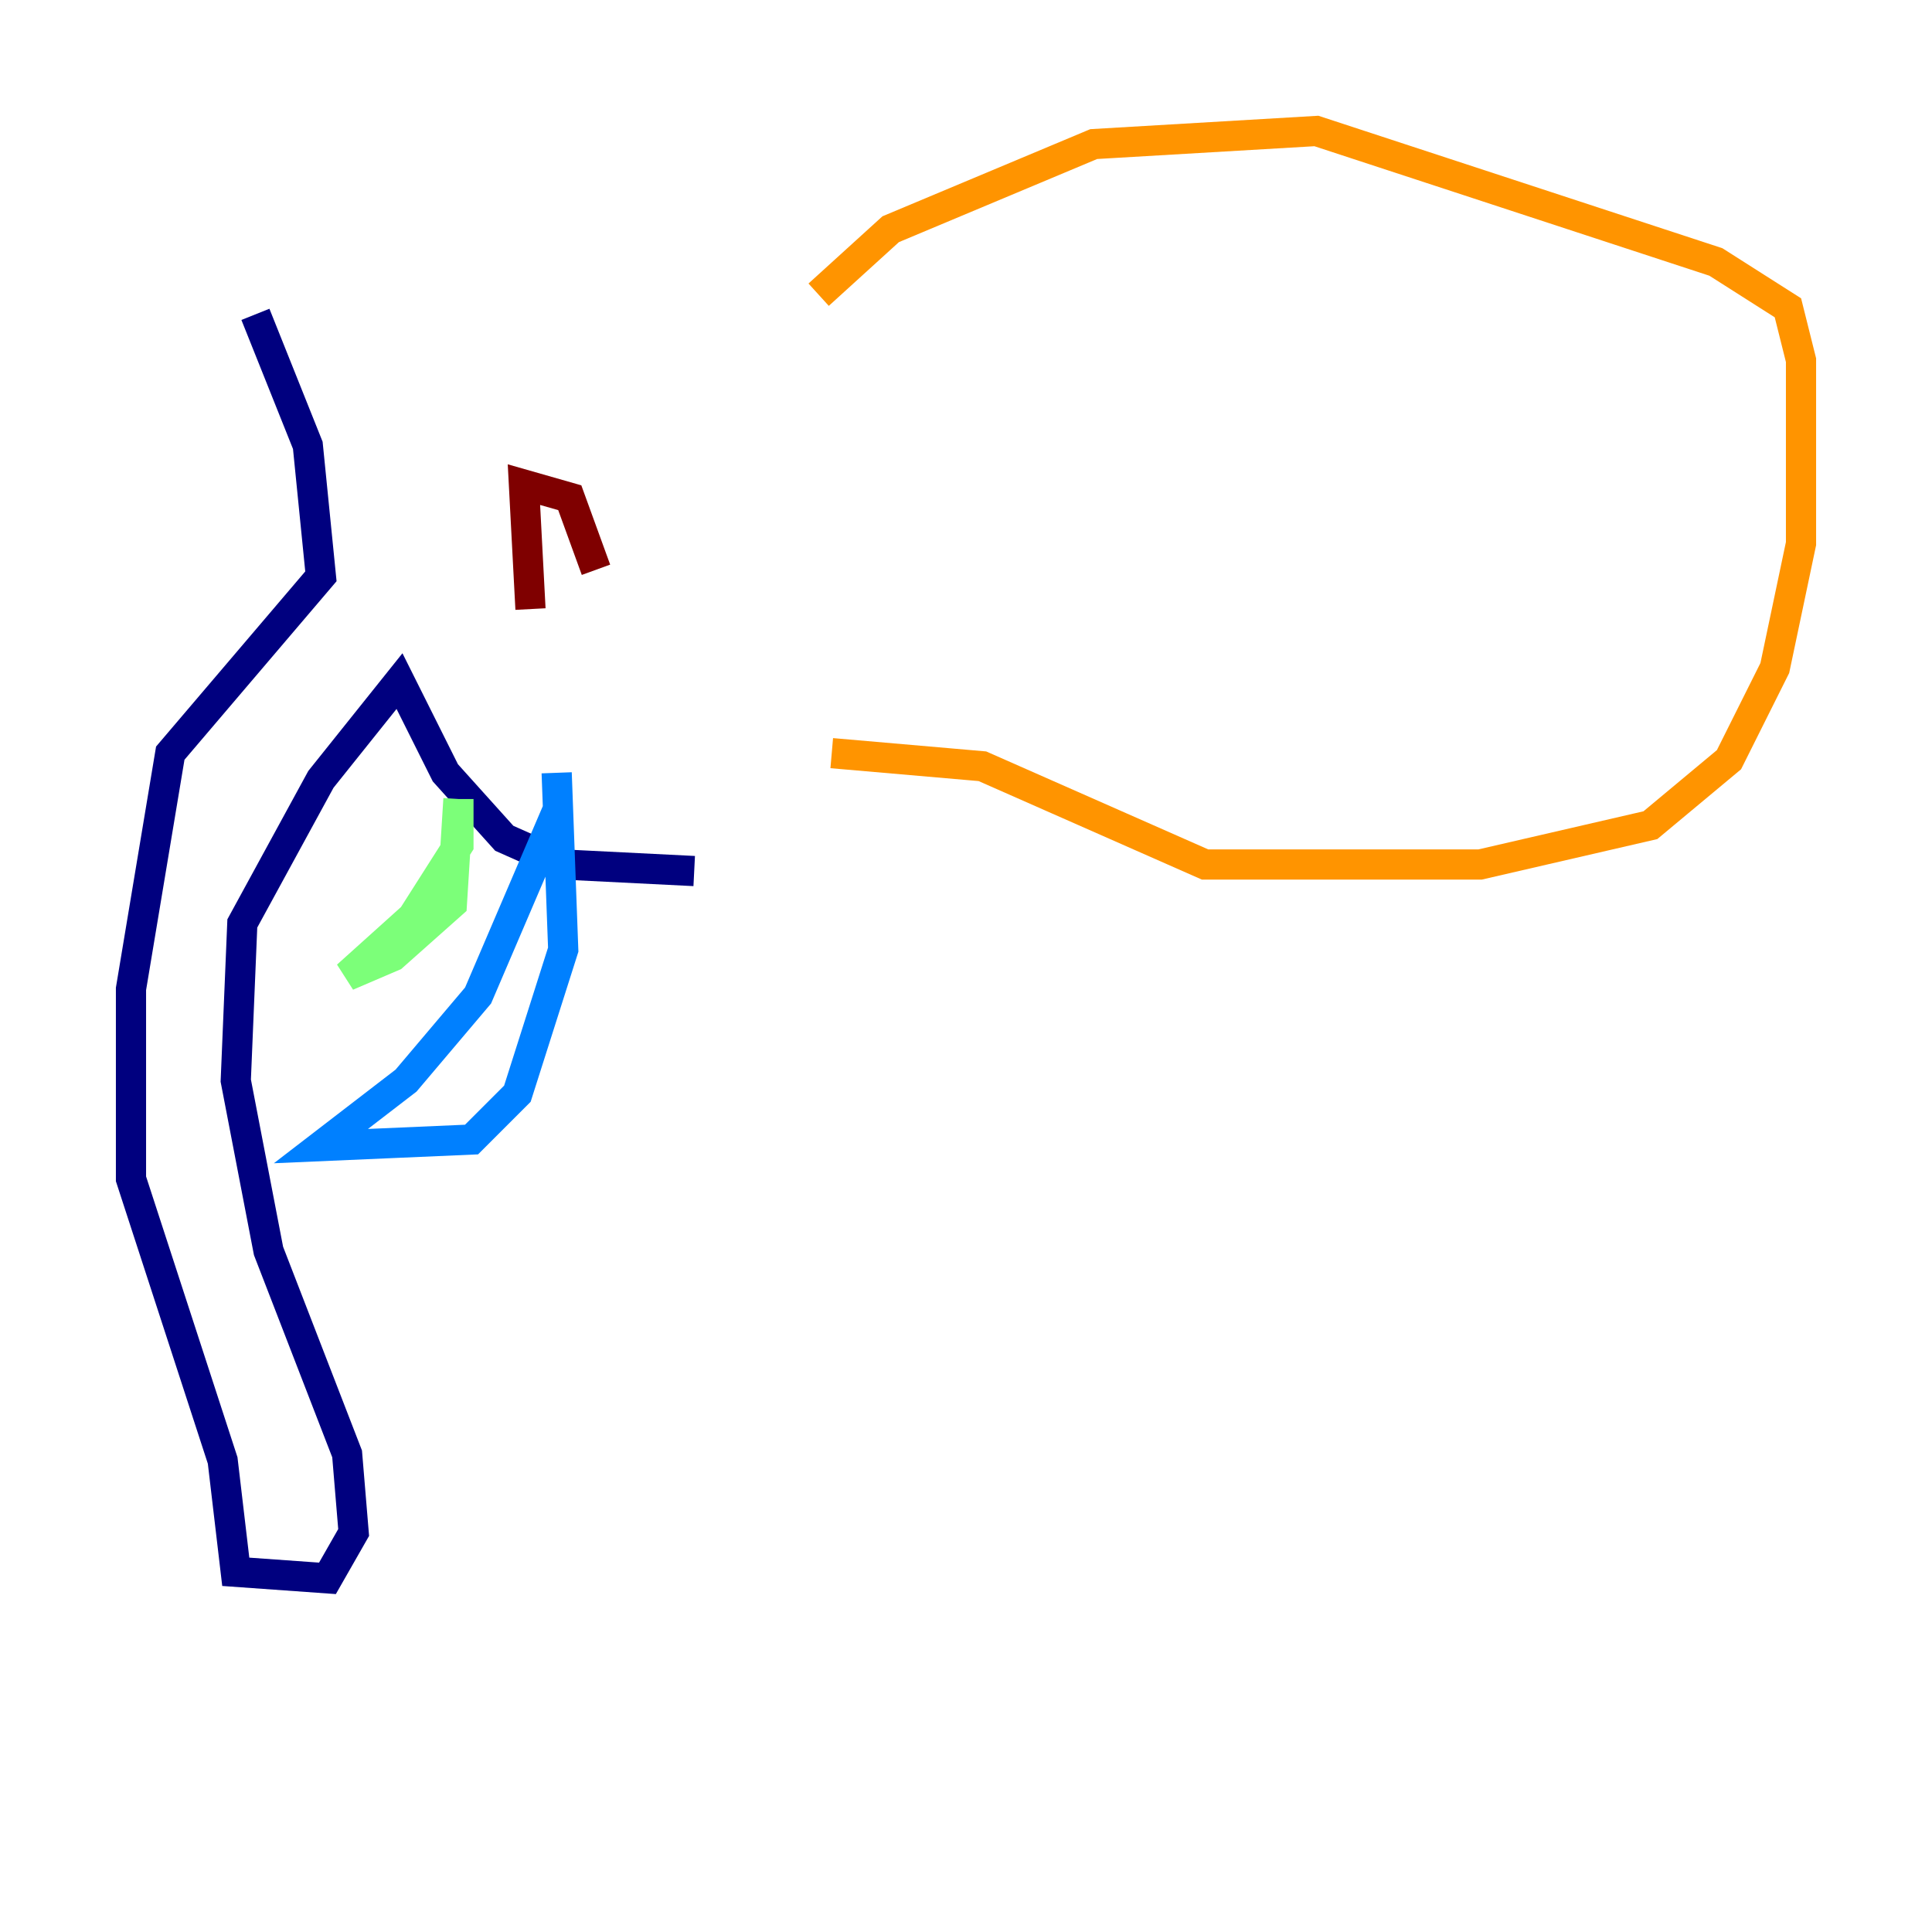 <?xml version="1.0" encoding="utf-8" ?>
<svg baseProfile="tiny" height="128" version="1.2" viewBox="0,0,128,128" width="128" xmlns="http://www.w3.org/2000/svg" xmlns:ev="http://www.w3.org/2001/xml-events" xmlns:xlink="http://www.w3.org/1999/xlink"><defs /><polyline fill="none" points="16.922,20.827 20.393,29.505 21.261,38.183 11.281,49.898 8.678,65.519 8.678,78.102 14.752,96.759 15.62,104.136 21.695,104.57 23.43,101.532 22.997,96.325 17.79,82.875 15.62,71.593 16.054,61.18 21.261,51.634 26.468,45.125 29.505,51.2 33.41,55.539 37.315,57.275 45.993,57.709" stroke="#00007f" stroke-width="2" /><polyline fill="none" points="36.881,53.803 31.675,65.953 26.902,71.593 21.261,75.932 31.241,75.498 34.278,72.461 37.315,62.915 36.881,51.2" stroke="#0080ff" stroke-width="2" /><polyline fill="none" points="30.373,52.936 30.373,55.973 27.336,60.746 22.997,64.651 26.034,63.349 29.939,59.878 30.373,52.936" stroke="#7cff79" stroke-width="2" /><polyline fill="none" points="54.237,19.525 59.01,15.186 72.461,9.546 87.214,8.678 113.681,17.356 118.454,20.393 119.322,23.864 119.322,36.014 117.586,44.258 114.549,50.332 109.342,54.671 98.061,57.275 79.837,57.275 65.085,50.766 55.105,49.898" stroke="#ff9400" stroke-width="2" /><polyline fill="none" points="35.146,40.352 34.712,32.108 37.749,32.976 39.485,37.749" stroke="#7f0000" stroke-width="2" /></svg>